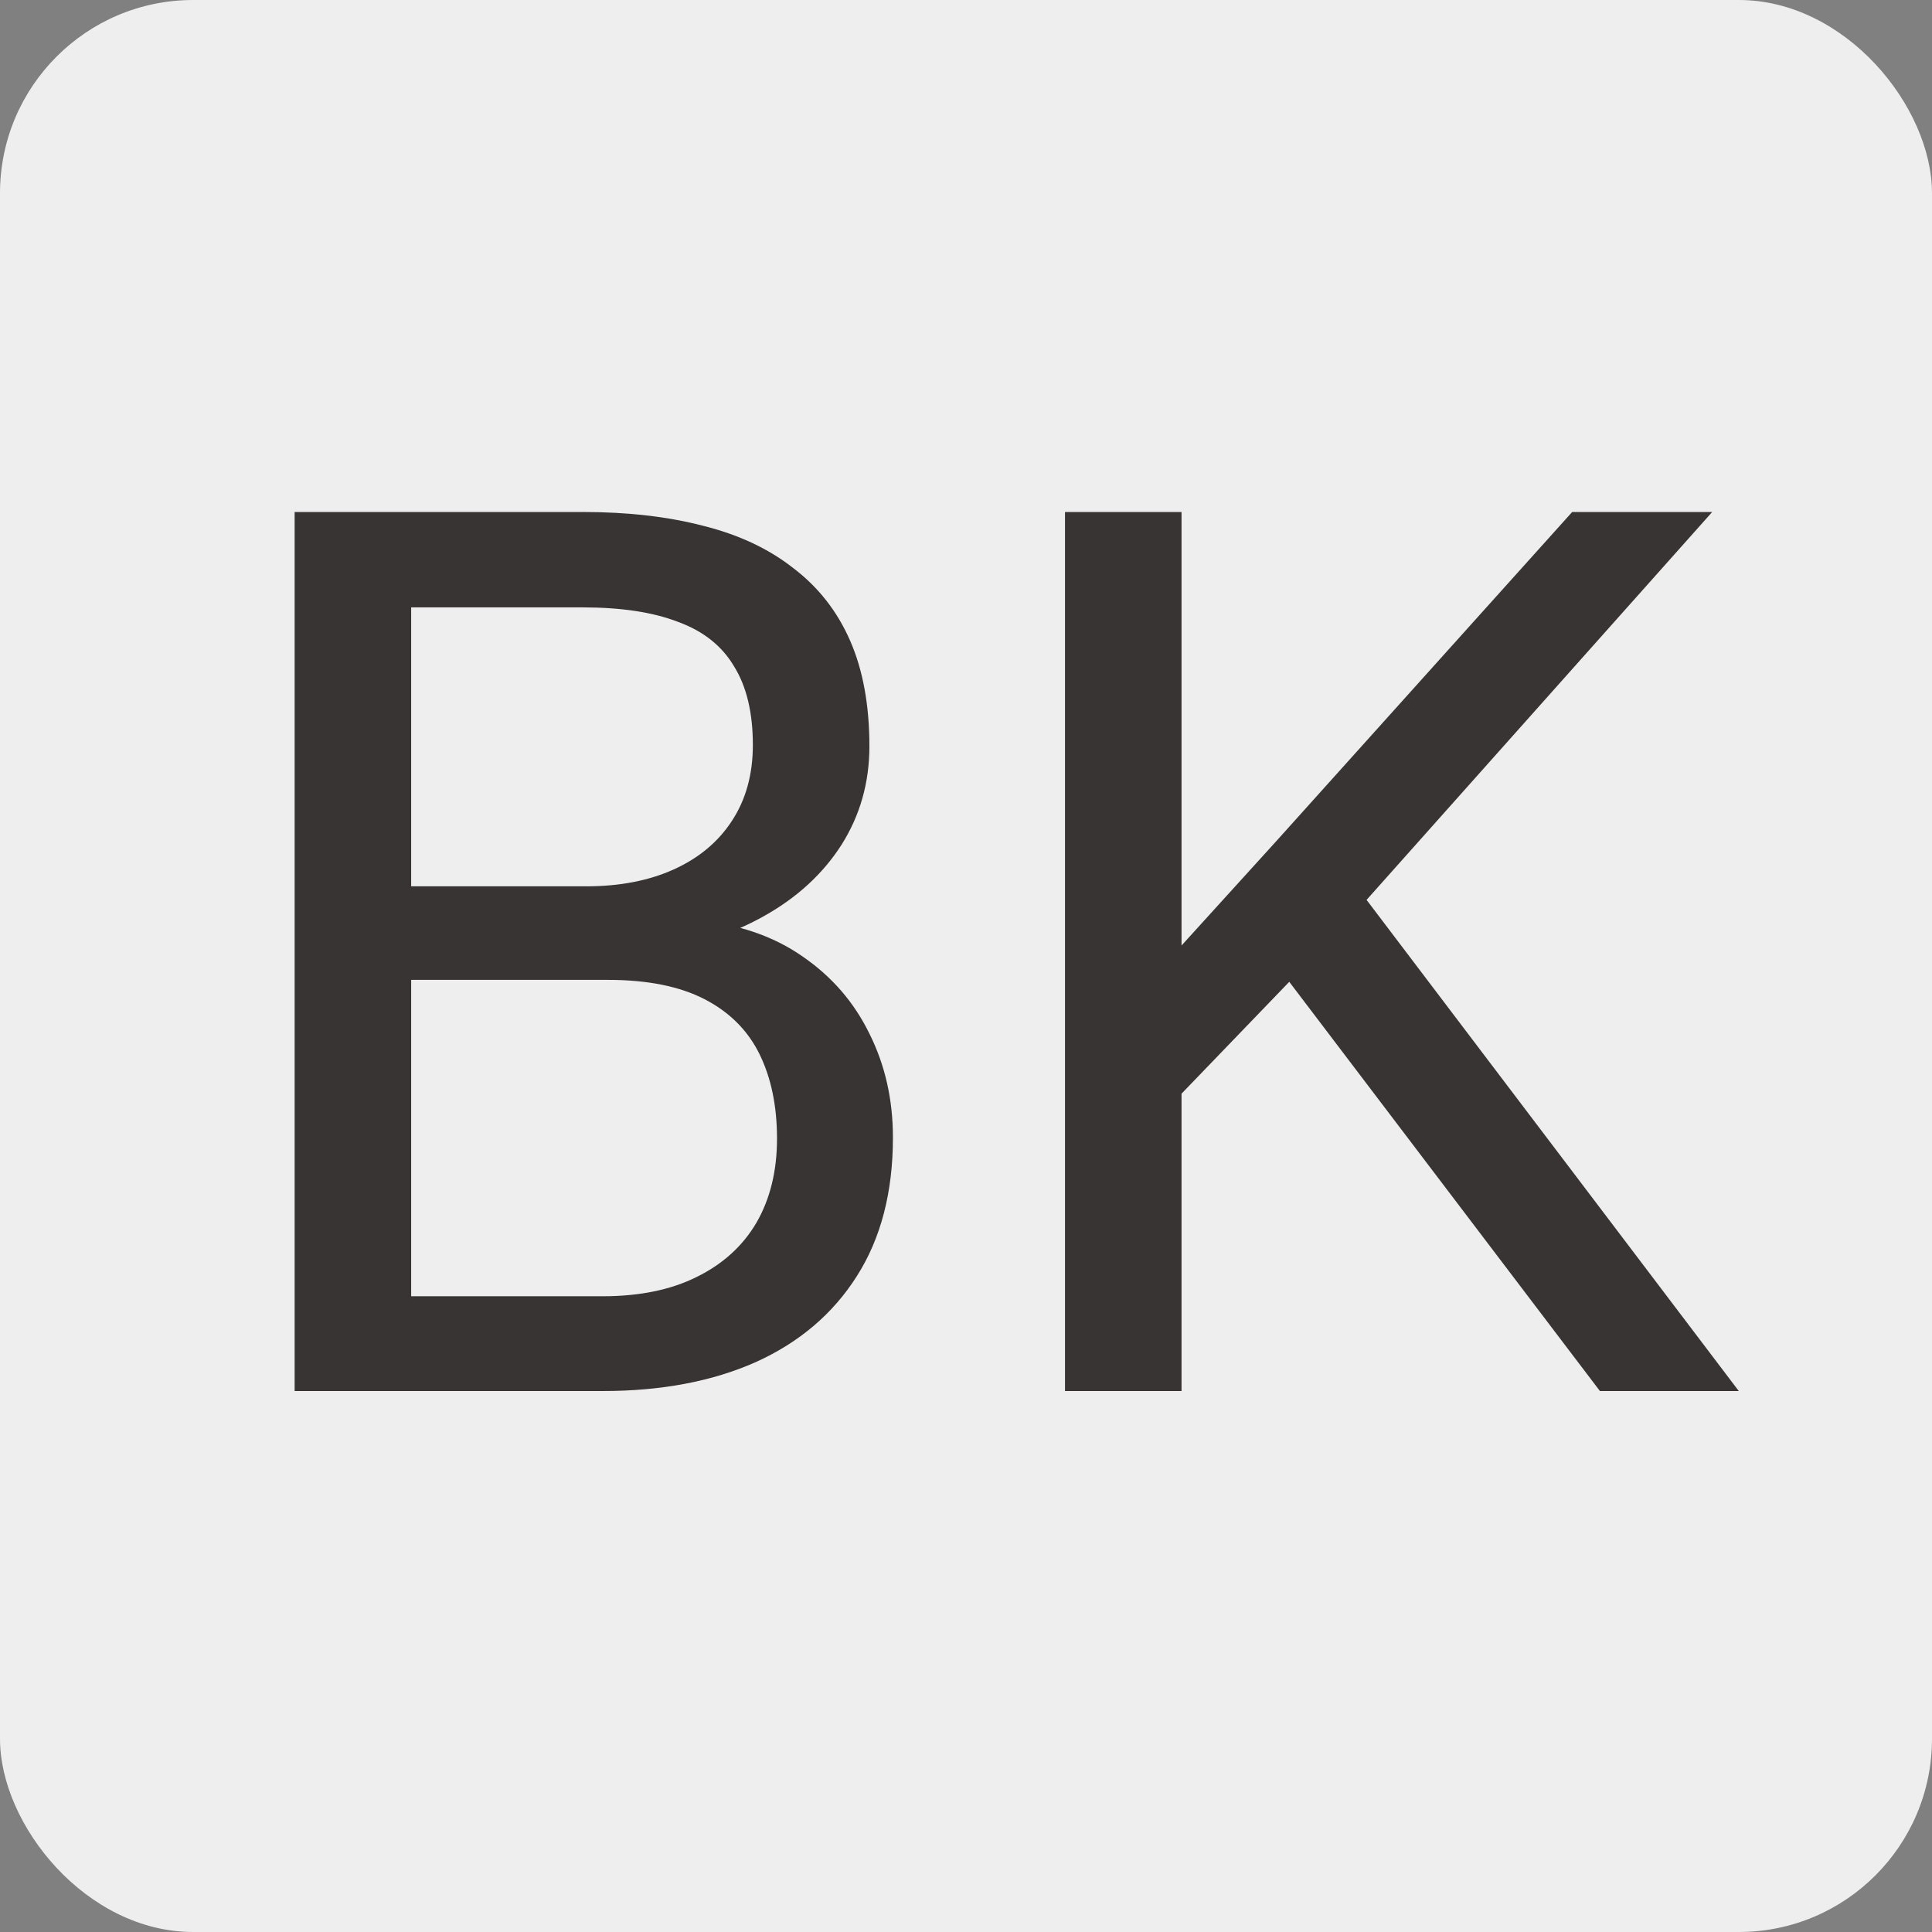 <svg width="50" height="50" viewBox="0 0 50 50" fill="none" xmlns="http://www.w3.org/2000/svg">
<rect x="0" y="0" width="50" height="50" fill="#808080" stroke="none"/>
<rect width="50" height="50" rx="5" fill="#EEEEEE"/>
<path d="M15.734 25.359H9.969L9.938 22.938H15.172C16.037 22.938 16.792 22.792 17.438 22.5C18.083 22.208 18.583 21.792 18.938 21.25C19.302 20.698 19.484 20.042 19.484 19.281C19.484 18.448 19.323 17.771 19 17.25C18.688 16.719 18.203 16.333 17.547 16.094C16.901 15.844 16.078 15.719 15.078 15.719H10.641V36H7.625V13.25H15.078C16.245 13.25 17.287 13.37 18.203 13.609C19.12 13.838 19.896 14.203 20.531 14.703C21.177 15.193 21.667 15.818 22 16.578C22.333 17.338 22.5 18.25 22.5 19.312C22.5 20.25 22.26 21.099 21.781 21.859C21.302 22.609 20.635 23.224 19.781 23.703C18.938 24.182 17.948 24.49 16.812 24.625L15.734 25.359ZM15.594 36H8.781L10.484 33.547H15.594C16.552 33.547 17.365 33.38 18.031 33.047C18.708 32.714 19.224 32.245 19.578 31.641C19.932 31.026 20.109 30.302 20.109 29.469C20.109 28.625 19.958 27.896 19.656 27.281C19.354 26.667 18.88 26.193 18.234 25.859C17.588 25.526 16.755 25.359 15.734 25.359H11.438L11.469 22.938H17.344L17.984 23.812C19.078 23.906 20.005 24.219 20.766 24.75C21.526 25.271 22.104 25.938 22.5 26.75C22.906 27.562 23.109 28.458 23.109 29.438C23.109 30.854 22.797 32.052 22.172 33.031C21.557 34 20.688 34.74 19.562 35.25C18.438 35.75 17.115 36 15.594 36ZM30.578 13.25V36H27.562V13.25H30.578ZM44.312 13.25L34.859 23.859L29.547 29.375L29.047 26.156L33.047 21.75L40.688 13.25H44.312ZM41.406 36L32.984 24.906L34.781 22.516L45 36H41.406Z" fill="#393434"/>
</svg>
